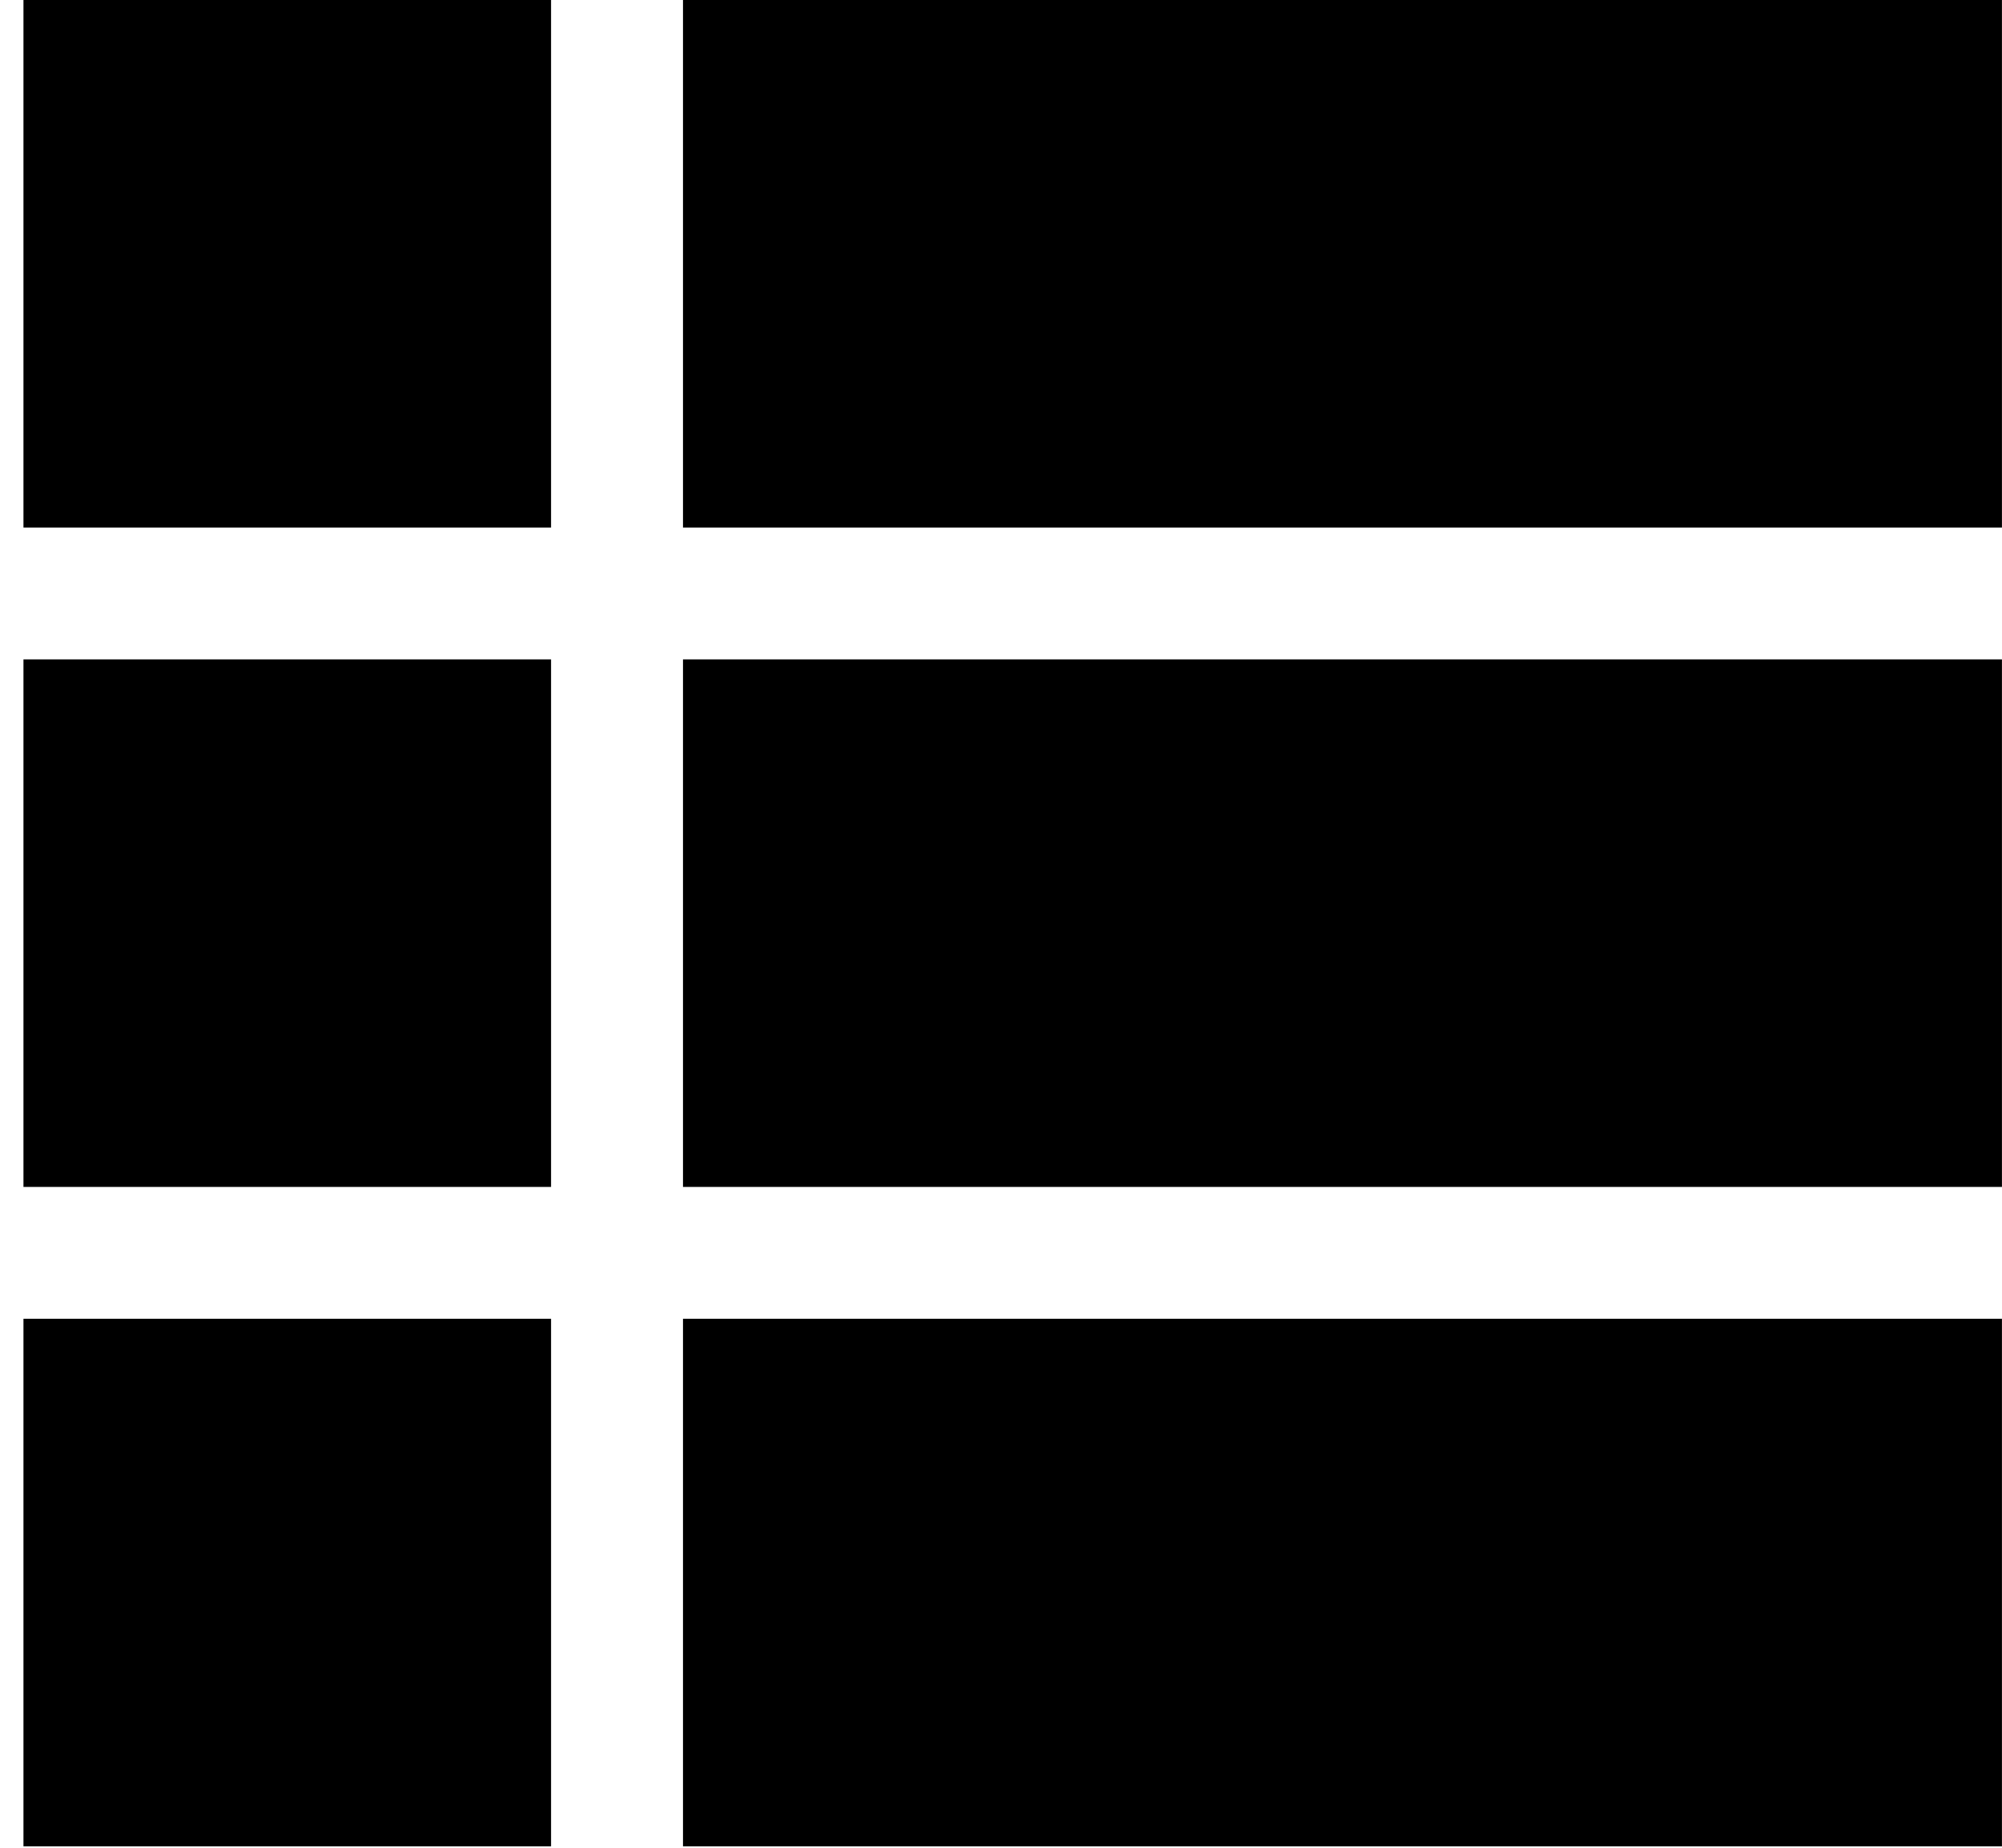 <svg width="39" height="36" viewBox="0 0 39 36" fill="none" xmlns="http://www.w3.org/2000/svg">
<rect x="0.457" width="10.278" height="10.278" fill="black"/>
<rect x="13.305" width="25.694" height="10.278" fill="black"/>
<rect x="0.457" y="12.847" width="10.278" height="10.278" fill="black"/>
<rect x="13.305" y="12.847" width="25.694" height="10.278" fill="black"/>
<rect x="0.457" y="25.694" width="10.278" height="10.278" fill="black"/>
<rect x="13.305" y="25.694" width="25.694" height="10.278" fill="black"/>
</svg>
